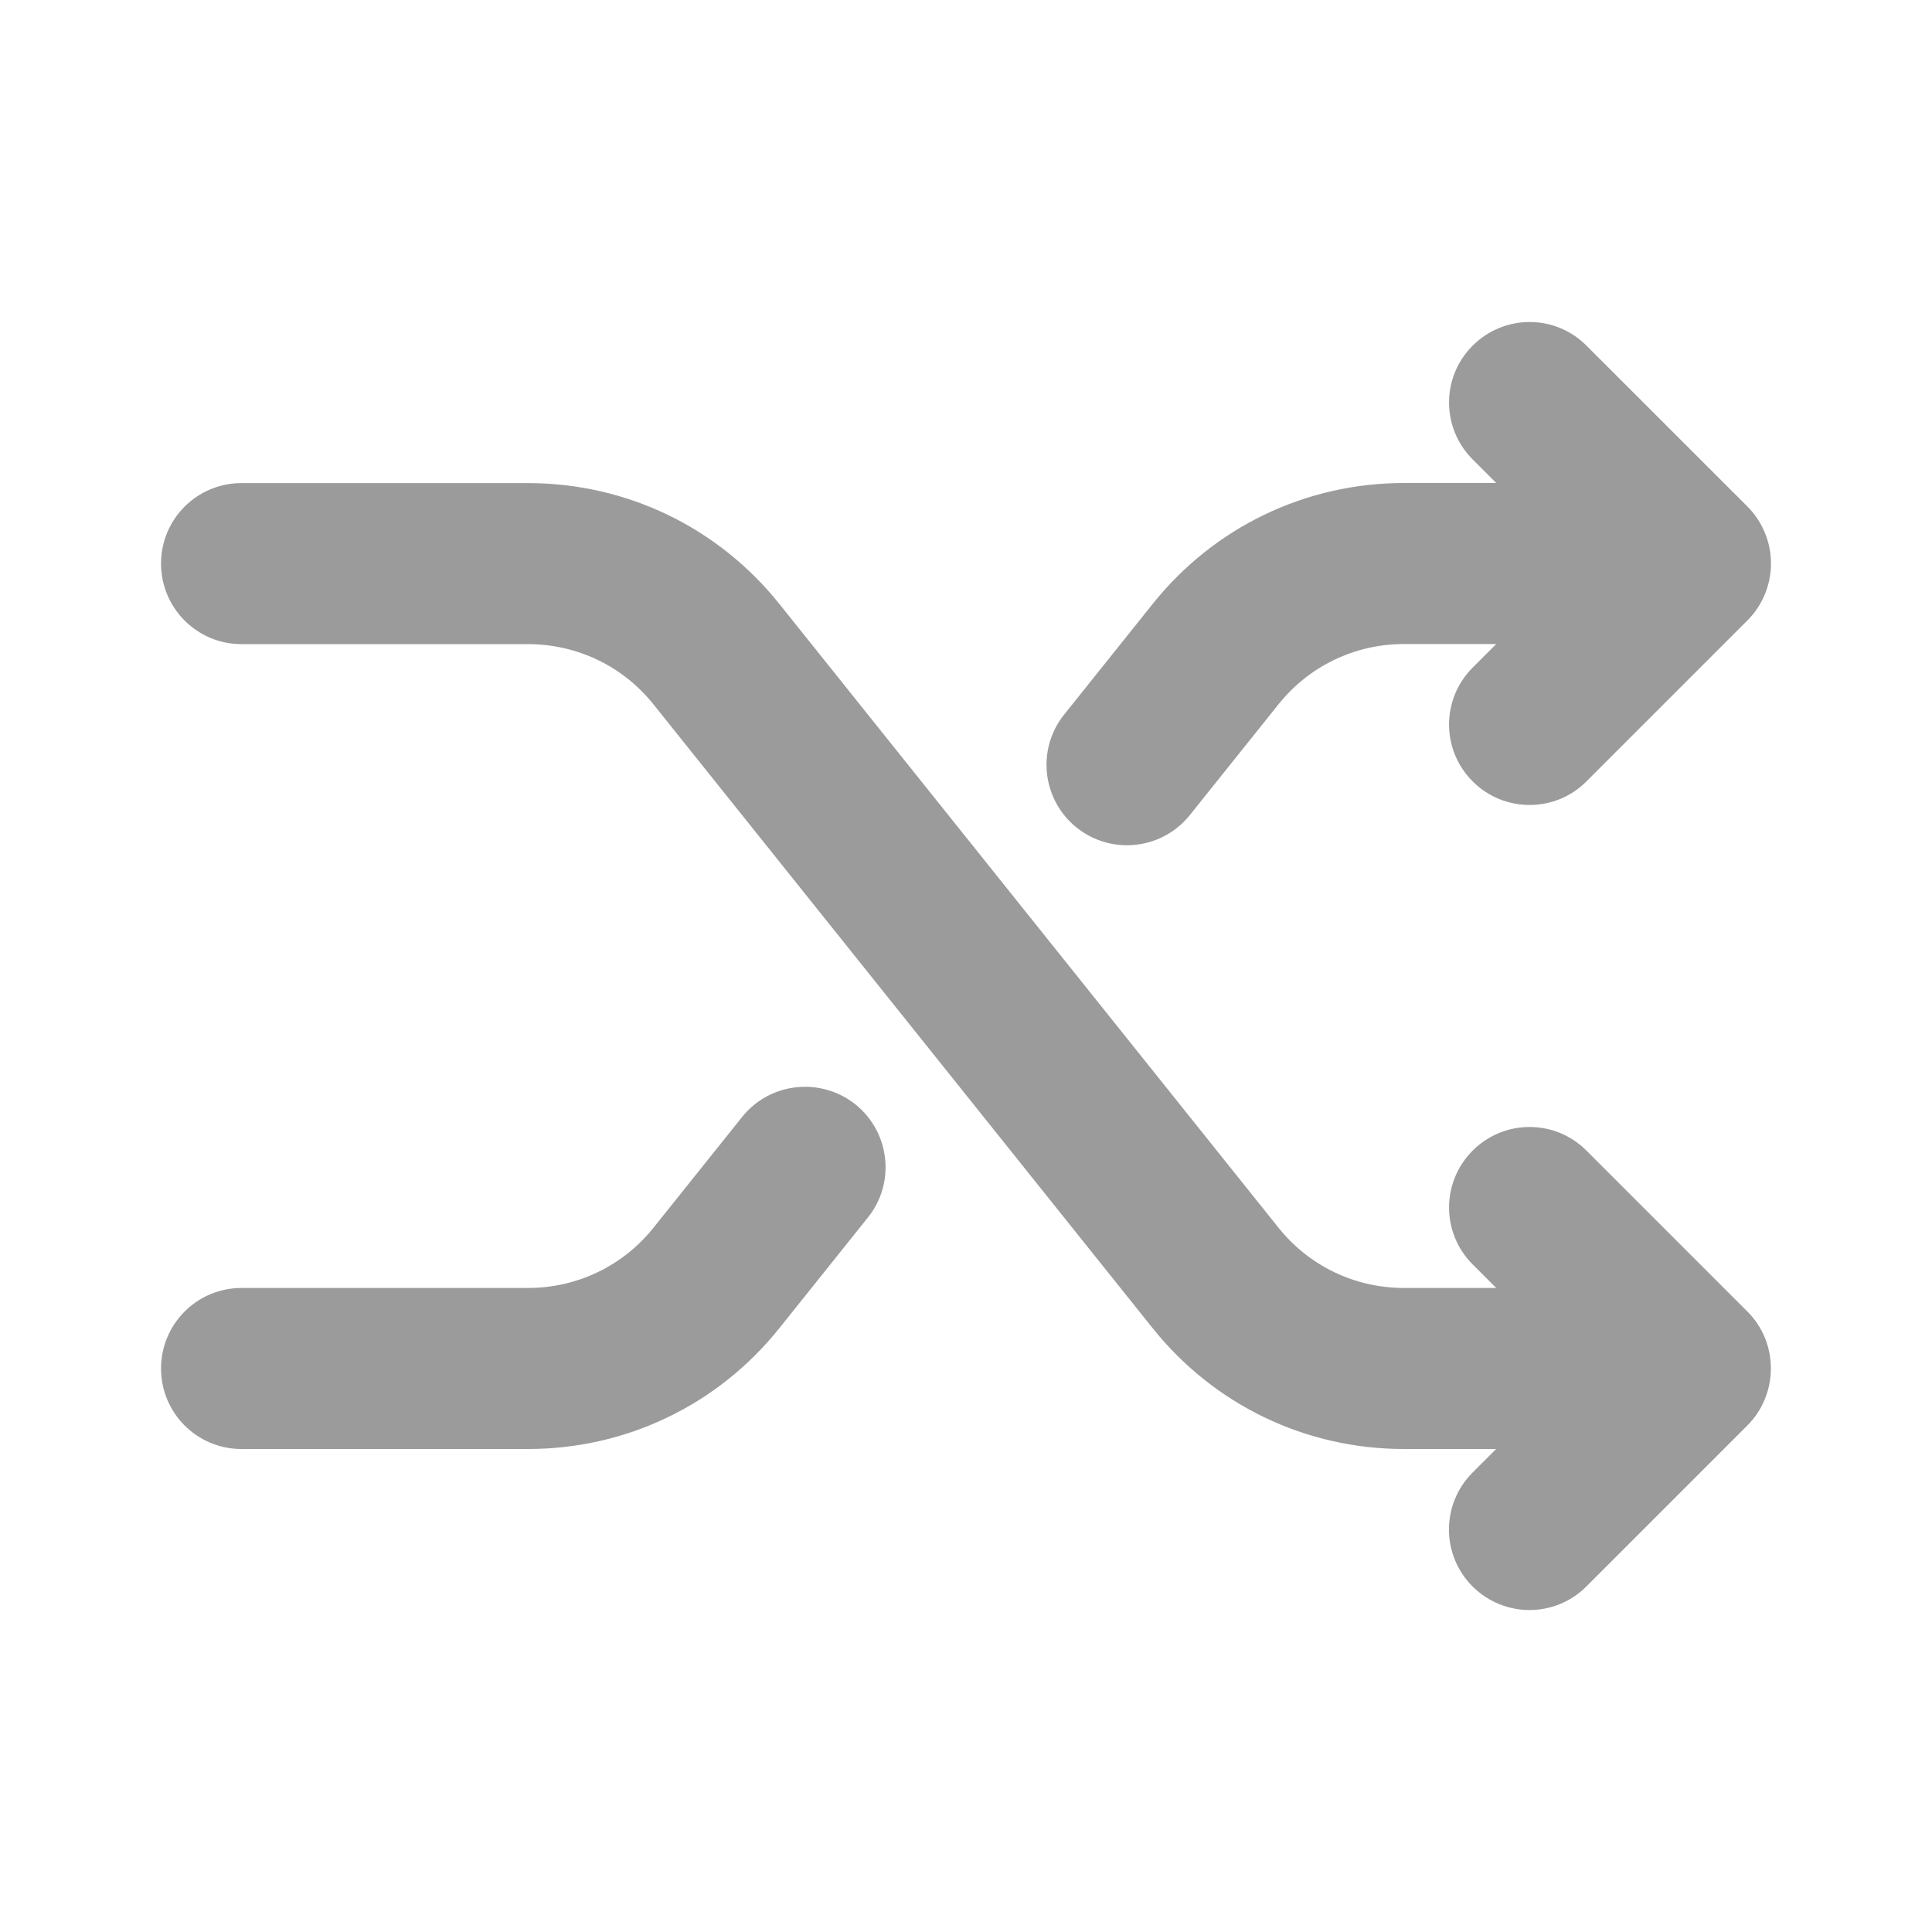 <svg width="20" height="20" viewBox="0 0 20 20" fill="none" xmlns="http://www.w3.org/2000/svg">
<path d="M18.269 14.485C18.227 14.588 18.166 14.679 18.088 14.757L16.422 16.423C16.26 16.585 16.047 16.667 15.833 16.667C15.62 16.667 15.407 16.585 15.244 16.423C14.918 16.097 14.918 15.57 15.244 15.244L15.488 15H14.534C13.516 15 12.568 14.544 11.932 13.749L6.766 7.293C6.448 6.895 5.974 6.668 5.465 6.668H2.5C2.039 6.668 1.667 6.294 1.667 5.834C1.667 5.374 2.039 5.001 2.5 5.001H5.466C6.484 5.001 7.432 5.457 8.068 6.252L13.234 12.708C13.552 13.106 14.026 13.333 14.535 13.333H15.489L15.245 13.089C14.919 12.763 14.919 12.237 15.245 11.911C15.571 11.585 16.098 11.585 16.423 11.911L18.089 13.577C18.167 13.654 18.227 13.746 18.27 13.848C18.353 14.052 18.353 14.282 18.269 14.485ZM11.666 8.75C11.911 8.75 12.152 8.643 12.317 8.438L13.234 7.292C13.552 6.894 14.026 6.667 14.535 6.667H15.489L15.245 6.911C14.919 7.237 14.919 7.763 15.245 8.089C15.408 8.252 15.621 8.333 15.834 8.333C16.047 8.333 16.261 8.252 16.423 8.089L18.089 6.423C18.167 6.346 18.227 6.254 18.27 6.152C18.354 5.948 18.354 5.718 18.27 5.515C18.227 5.412 18.167 5.321 18.089 5.243L16.423 3.578C16.098 3.252 15.571 3.252 15.245 3.578C14.919 3.903 14.919 4.43 15.245 4.756L15.489 5H14.535C13.517 5 12.569 5.456 11.933 6.251L11.017 7.396C10.728 7.755 10.787 8.28 11.146 8.568C11.3 8.69 11.483 8.75 11.666 8.75ZM7.683 11.562L6.766 12.708C6.448 13.106 5.974 13.333 5.465 13.333H2.5C2.039 13.333 1.667 13.707 1.667 14.167C1.667 14.627 2.039 15 2.5 15H5.466C6.484 15 7.432 14.544 8.068 13.749L8.984 12.604C9.273 12.245 9.213 11.72 8.855 11.432C8.493 11.146 7.97 11.204 7.683 11.562Z" fill="#9B9B9B"/>
</svg>
